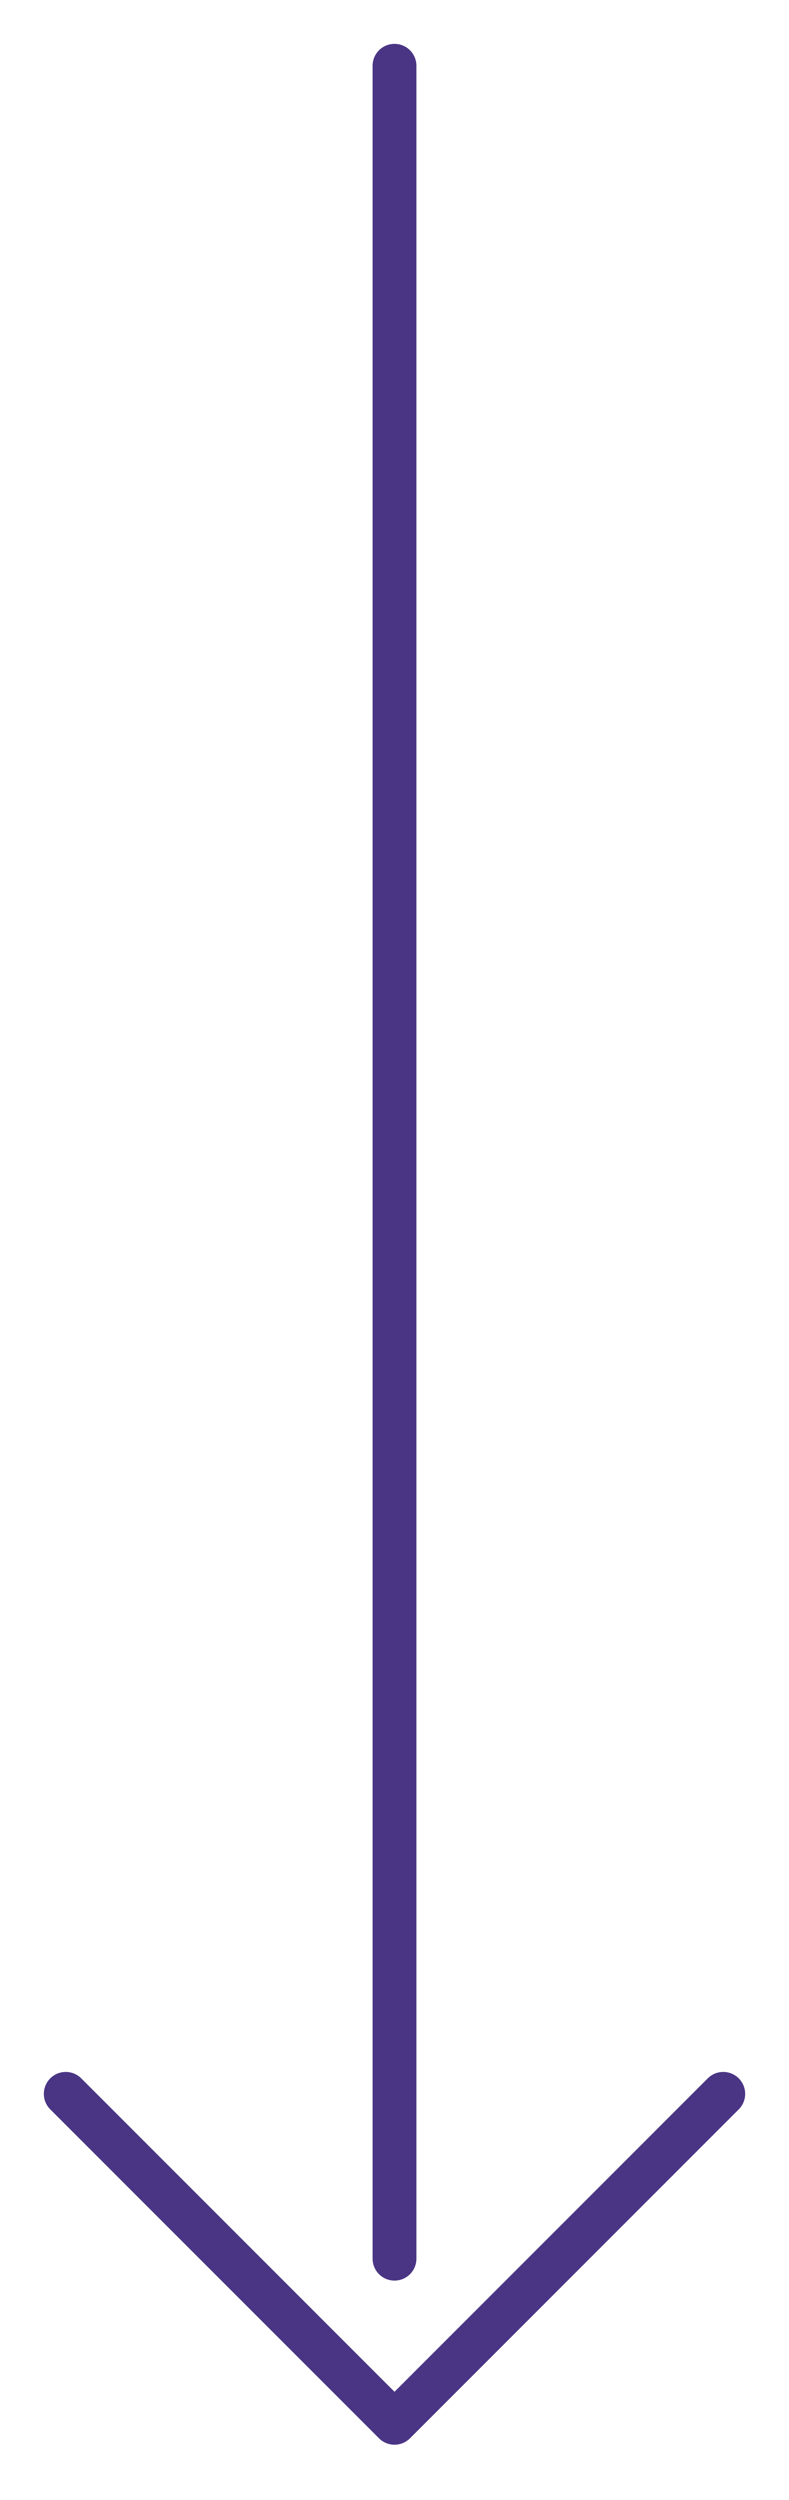 <svg width="36" height="114" xmlns="http://www.w3.org/2000/svg"><g stroke="#4a3585" stroke-width="2" fill="none" fill-rule="evenodd" stroke-linecap="round" stroke-linejoin="round"><path d="M18 3v100M3 95.484l15 15 15-15"/></g></svg>